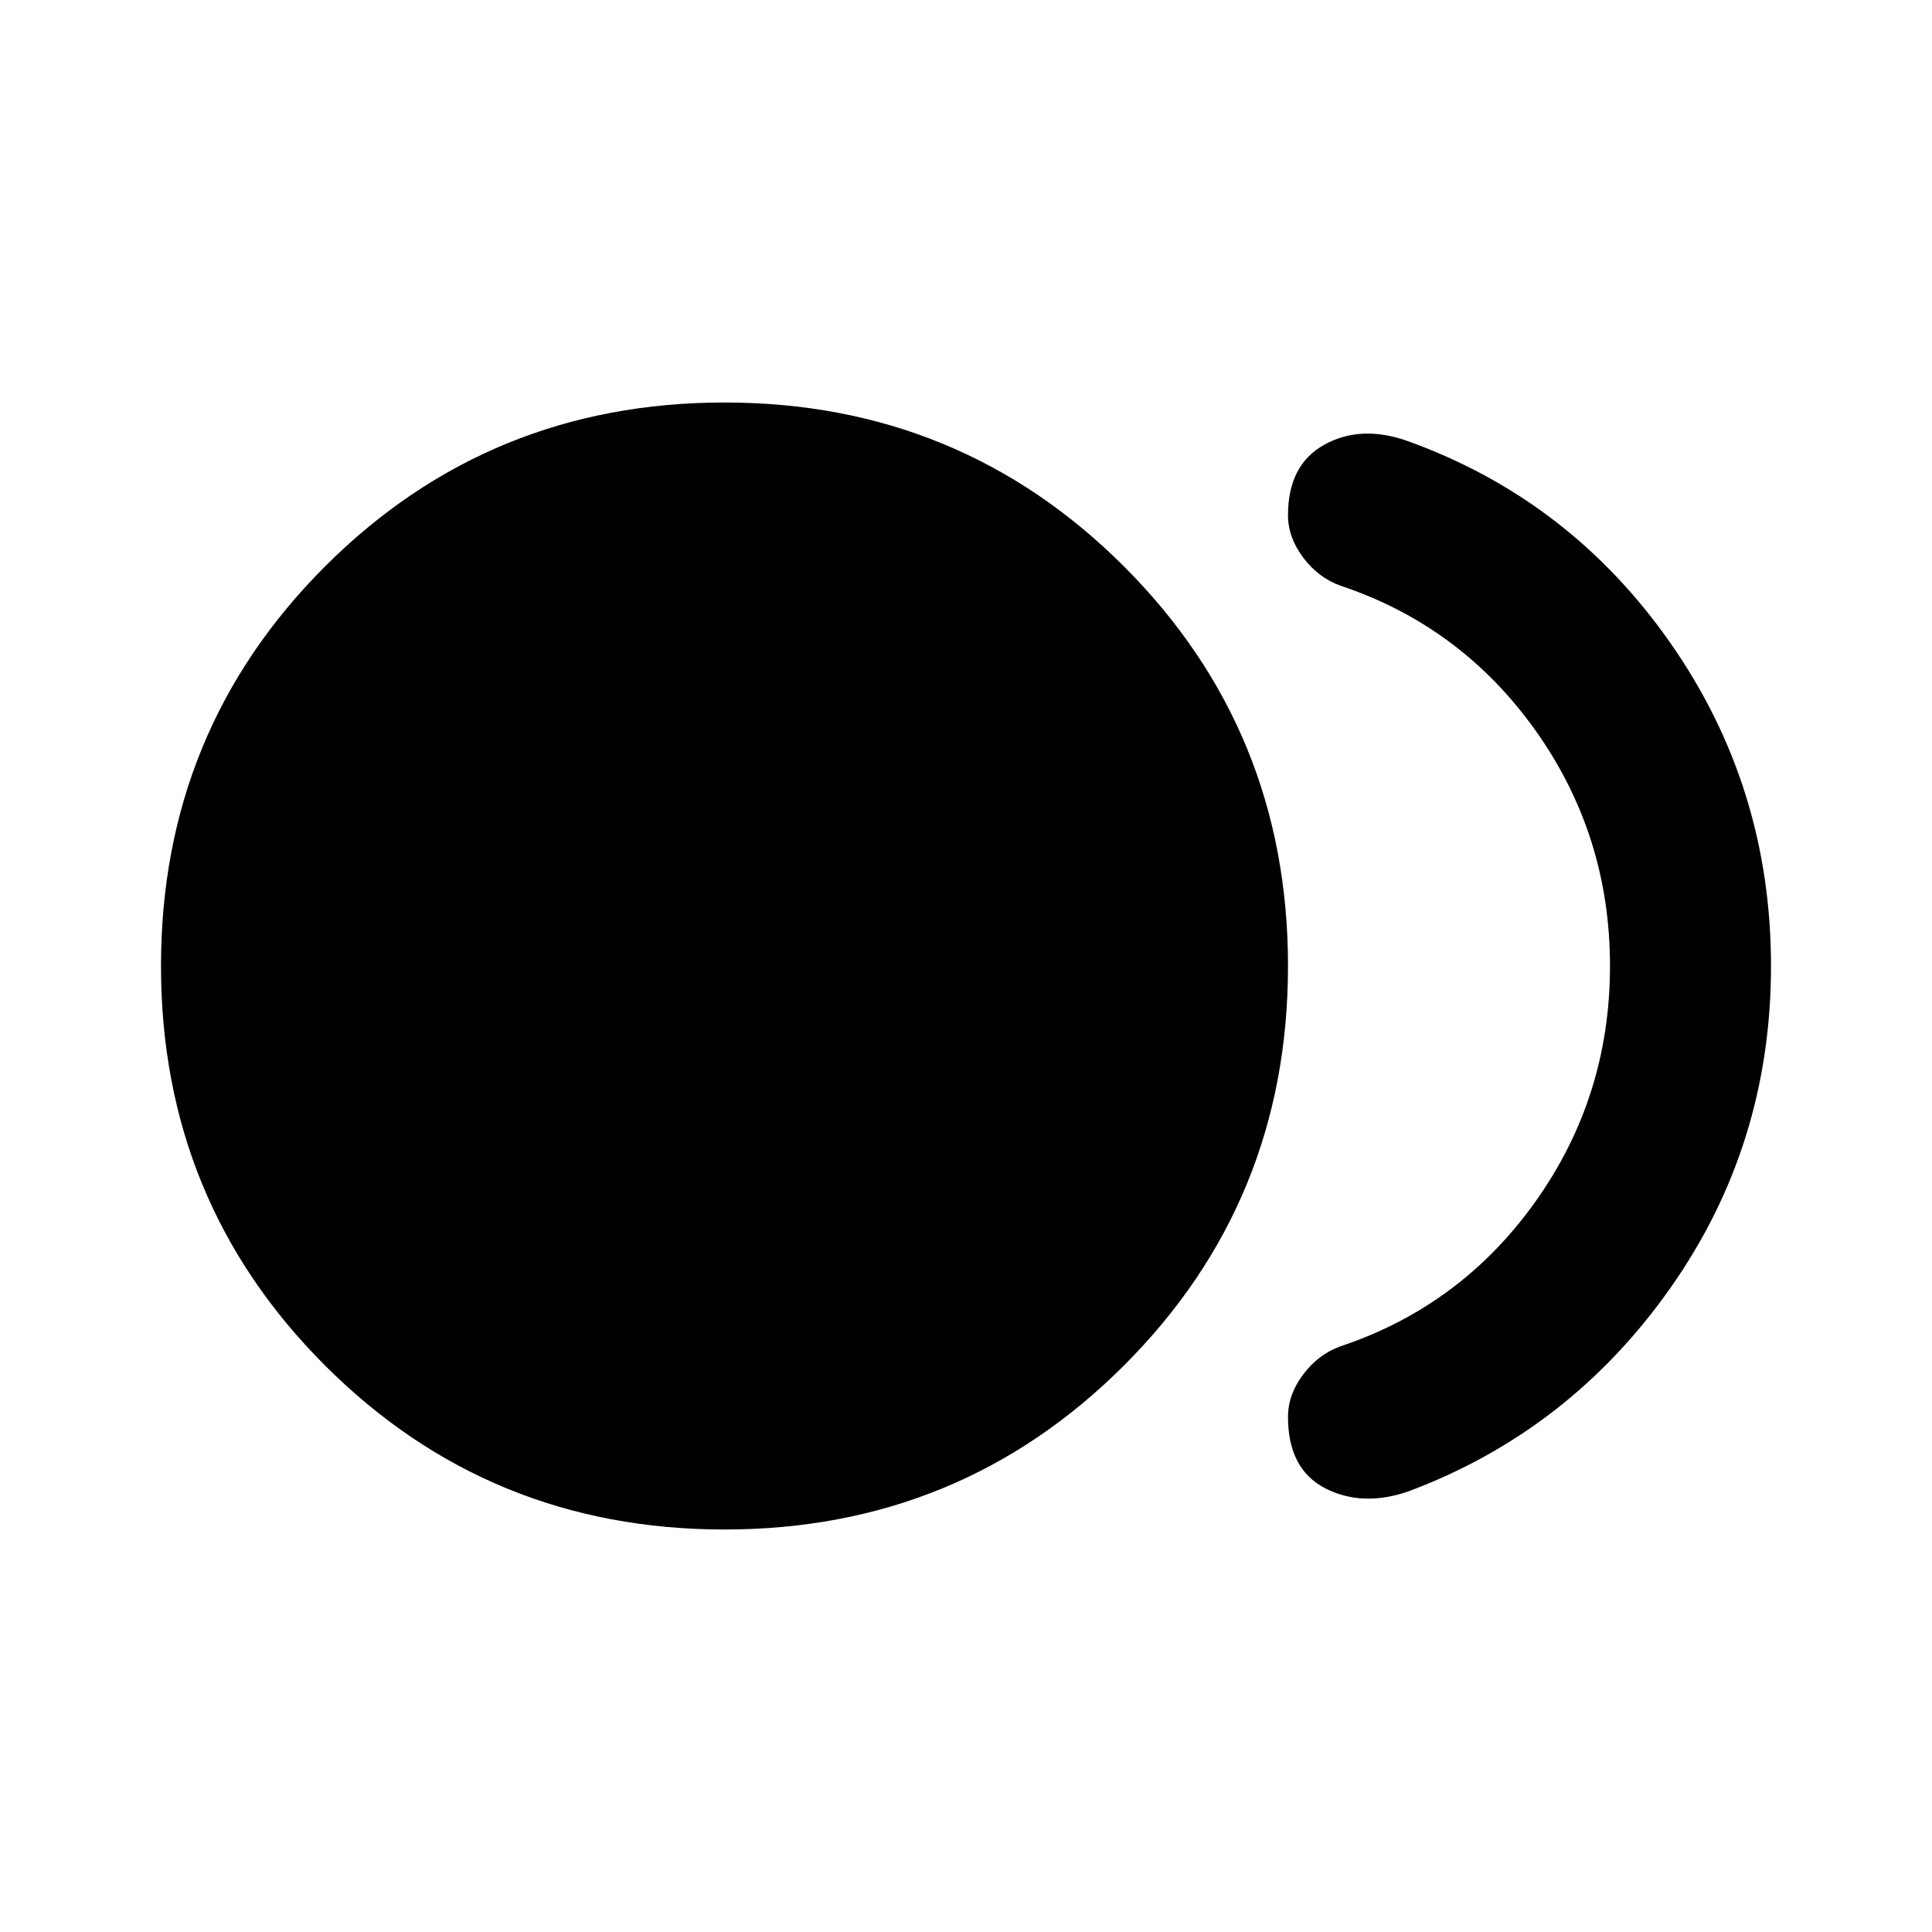 <svg xmlns="http://www.w3.org/2000/svg" height="24" width="24"><path d="M9 19q-2.925 0-4.963-2.038Q2 14.925 2 12t2.037-4.963Q6.075 5 9 5q2.925 0 4.963 2.037Q16 9.075 16 12q0 2.925-2.037 4.962Q11.925 19 9 19Zm7-1.4q0-.275.188-.525.187-.25.462-.35 1.5-.5 2.425-1.8Q20 13.625 20 12q0-1.625-.925-2.925-.925-1.3-2.425-1.8-.275-.1-.462-.35Q16 6.675 16 6.4q0-.625.45-.875t1.025-.05Q19.5 6.2 20.75 7.987 22 9.775 22 12q0 2.225-1.25 4t-3.25 2.525q-.575.2-1.038-.037Q16 18.25 16 17.6Z"/></svg>